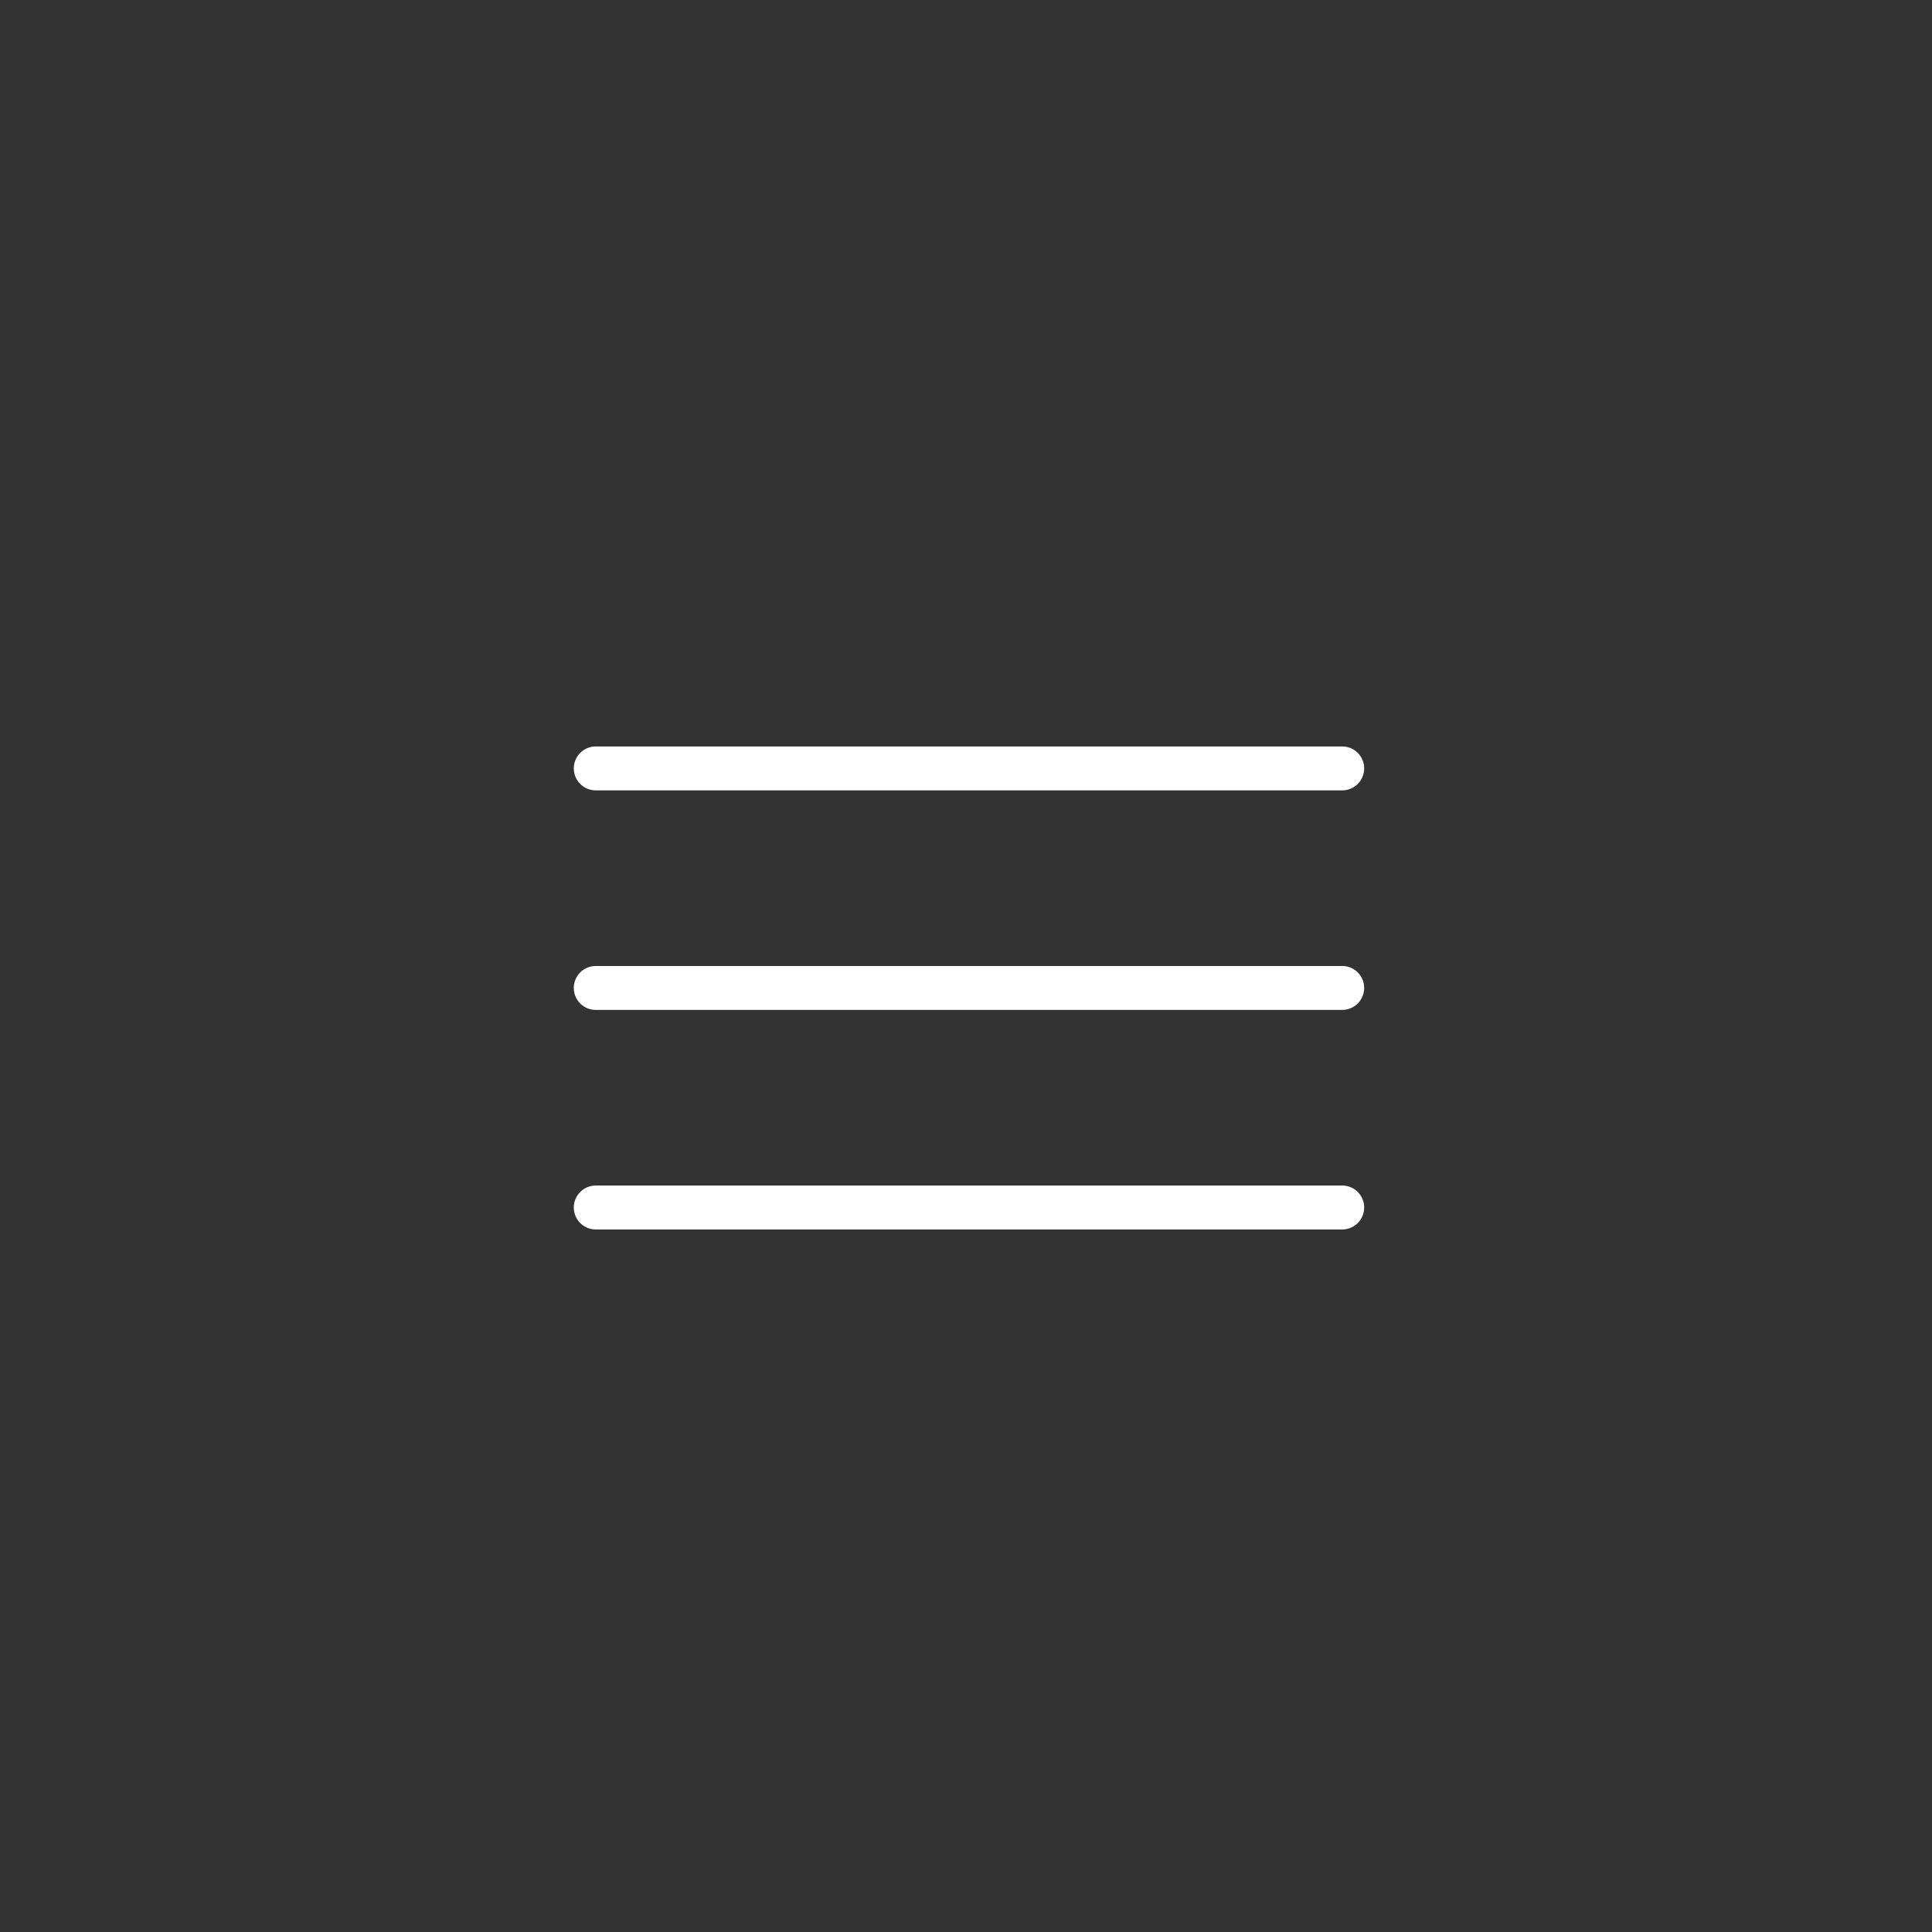 <svg xmlns="http://www.w3.org/2000/svg" width="44" height="44" viewBox="0 0 44 44"><rect x="0" y="0" width="44" height="44" fill="#333333" stroke="none"/><defs><style>.a{fill:none;}.b{fill:#fff;}</style></defs><g transform="translate(0.068)"><rect class="a" width="44" height="44" transform="translate(-0.068)"/><g transform="translate(13 17)"><path class="b" d="M3.5,7a.5.5,0,0,1,0-1h17a.5.5,0,0,1,0,1Zm0,5a.5.5,0,0,1,0-1h17a.5.5,0,0,1,0,1Zm0,5a.5.5,0,0,1,0-1h17a.5.5,0,0,1,0,1Z" transform="translate(-3 -6)"/></g></g></svg>